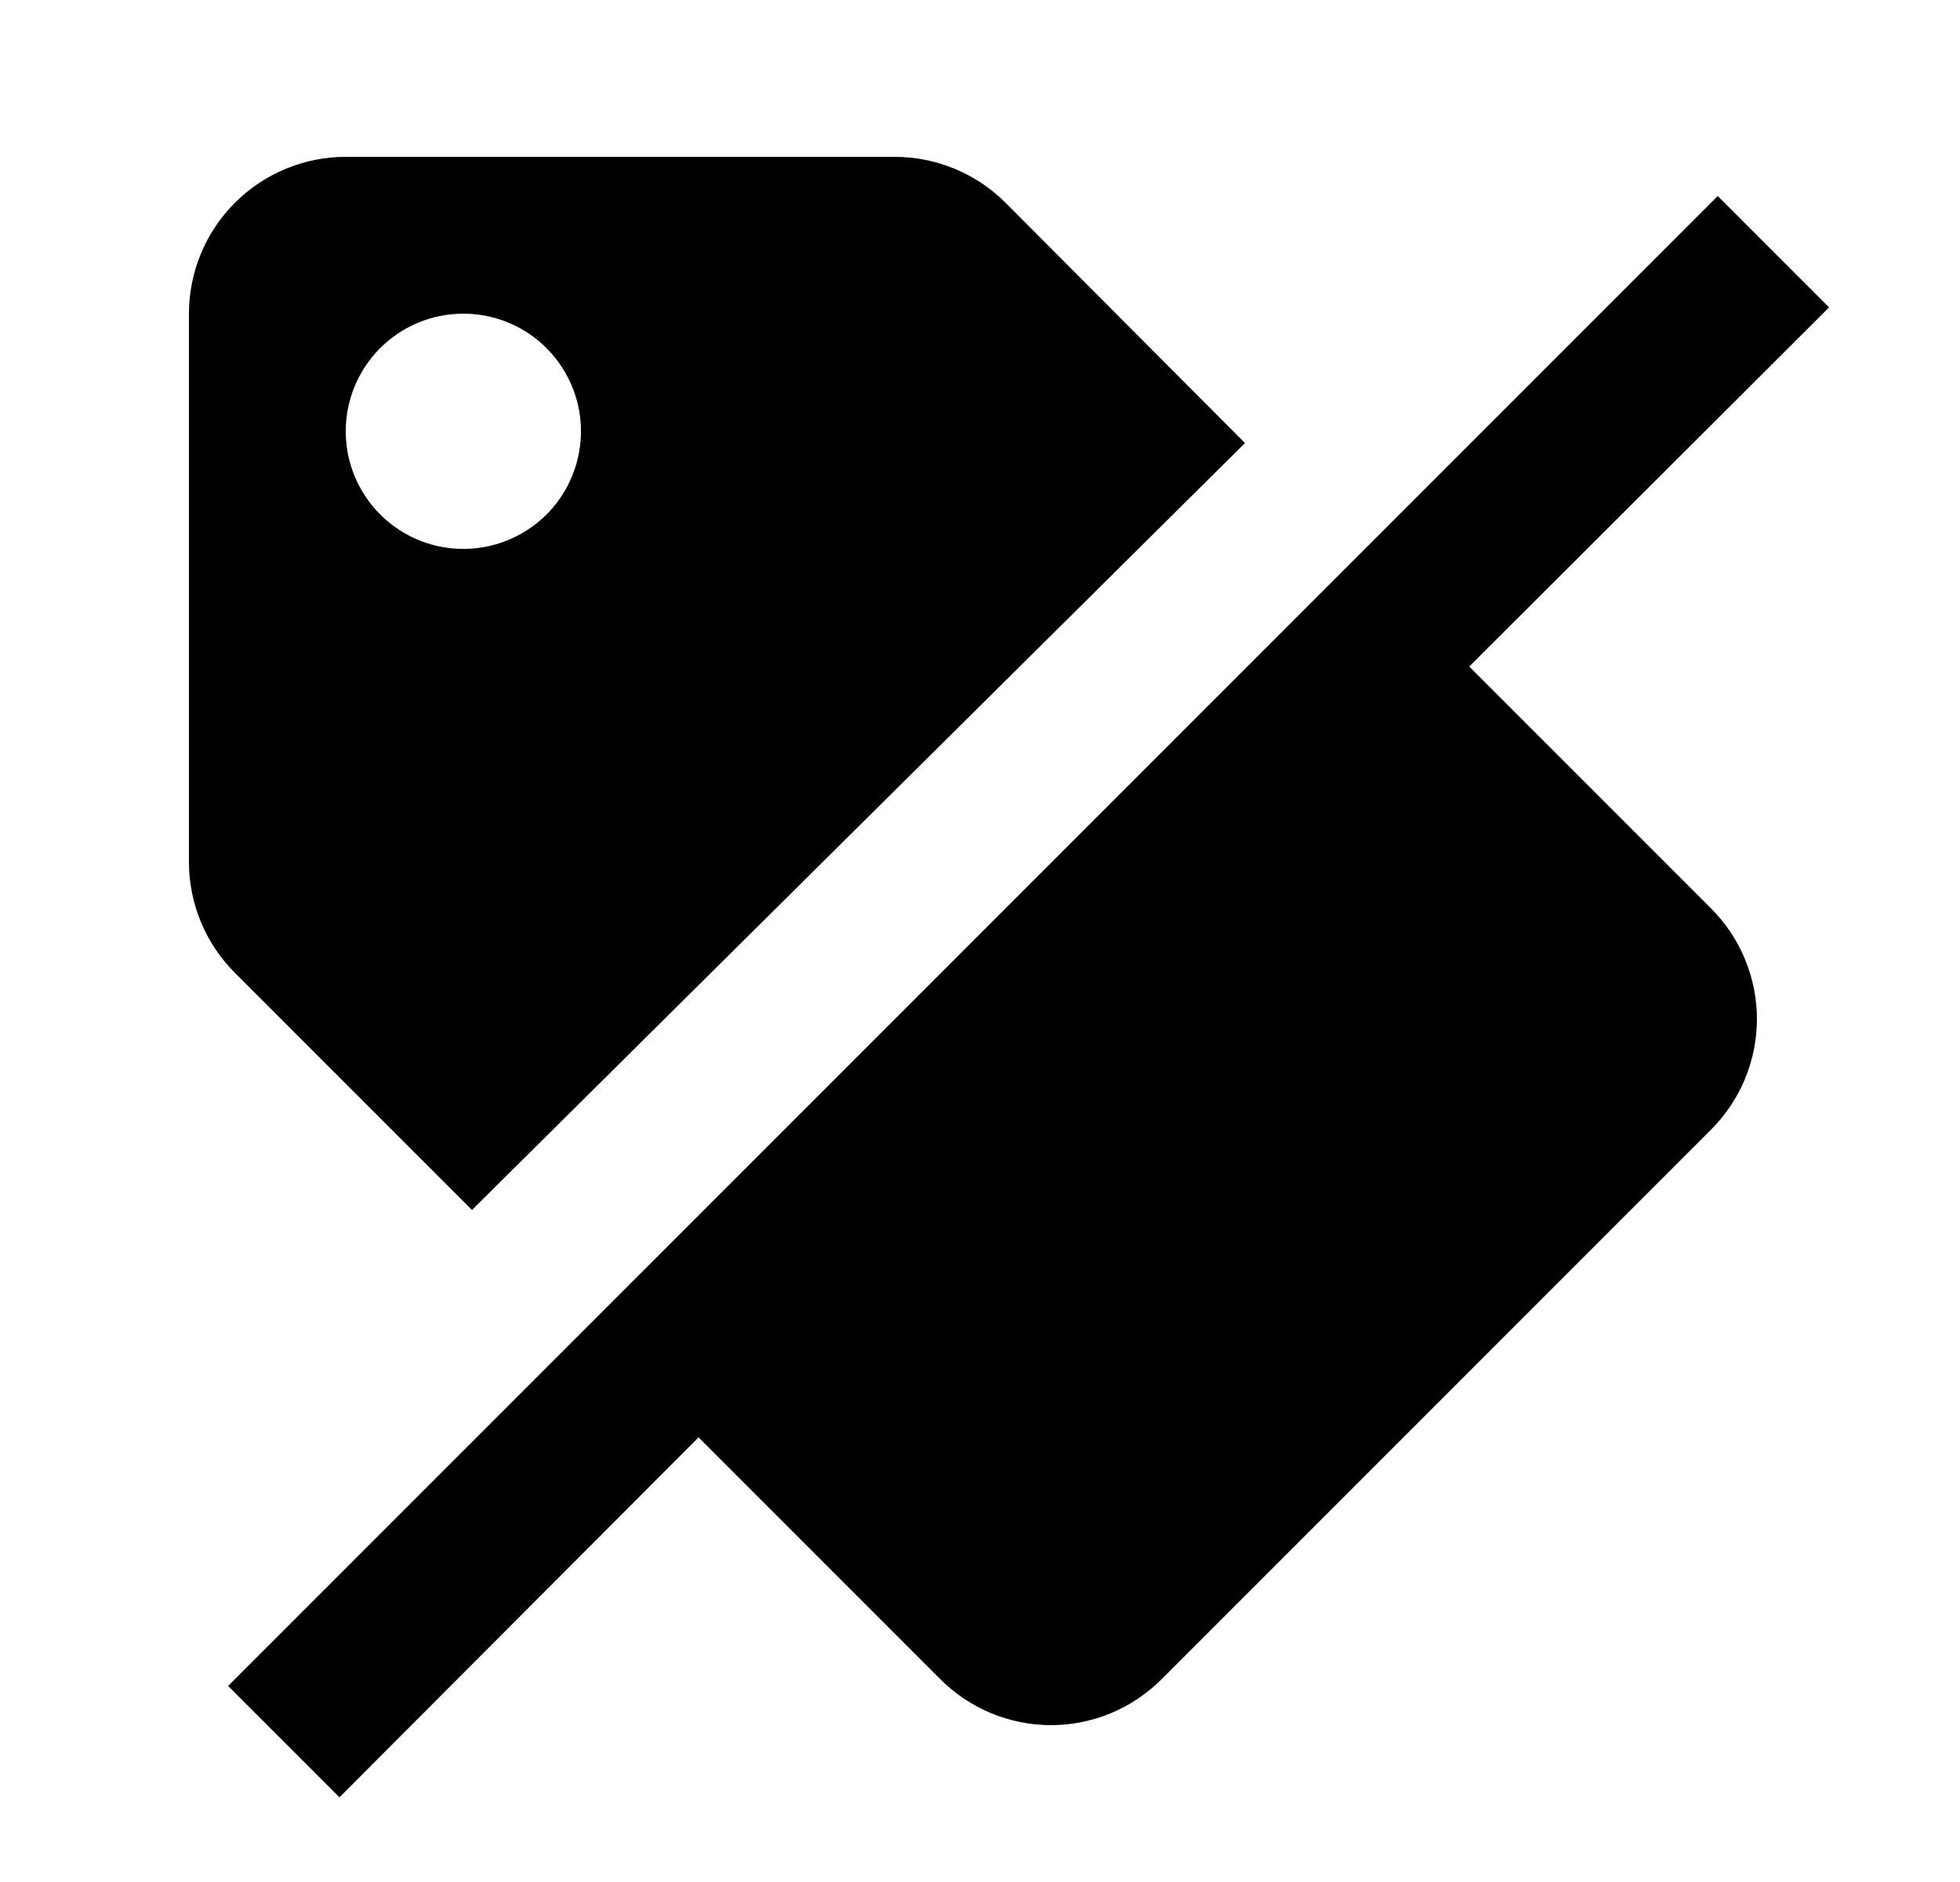 <svg width="25" height="24" viewBox="0 0 25 24" fill="none" xmlns="http://www.w3.org/2000/svg">
<g id="480">
<path id="Vector" d="M18.74 8.5L23.33 3.92L21.91 2.5L2.91 21.5L4.33 22.92L8.91 18.33L11.99 21.41C12.176 21.597 12.398 21.746 12.641 21.847C12.885 21.948 13.146 22 13.41 22C13.94 21.998 14.447 21.786 14.82 21.41L21.82 14.41C22.196 14.037 22.408 13.53 22.41 13C22.41 12.736 22.358 12.475 22.257 12.231C22.156 11.987 22.007 11.766 21.82 11.58M6.02 15.43L15.88 5.65L12.82 2.58C12.445 2.208 11.938 2 11.41 2H4.41C3.88 2 3.371 2.211 2.996 2.586C2.621 2.961 2.41 3.47 2.41 4V11C2.412 11.53 2.625 12.037 3 12.41M5.91 4C6.207 4 6.497 4.088 6.744 4.253C6.99 4.418 7.182 4.652 7.296 4.926C7.41 5.2 7.439 5.502 7.381 5.793C7.323 6.084 7.181 6.351 6.971 6.561C6.761 6.77 6.494 6.913 6.203 6.971C5.912 7.029 5.61 6.999 5.336 6.886C5.062 6.772 4.828 6.58 4.663 6.333C4.498 6.087 4.41 5.797 4.41 5.5C4.41 5.102 4.568 4.721 4.849 4.439C5.131 4.158 5.512 4 5.91 4Z" fill="black"/>
</g>
</svg>
